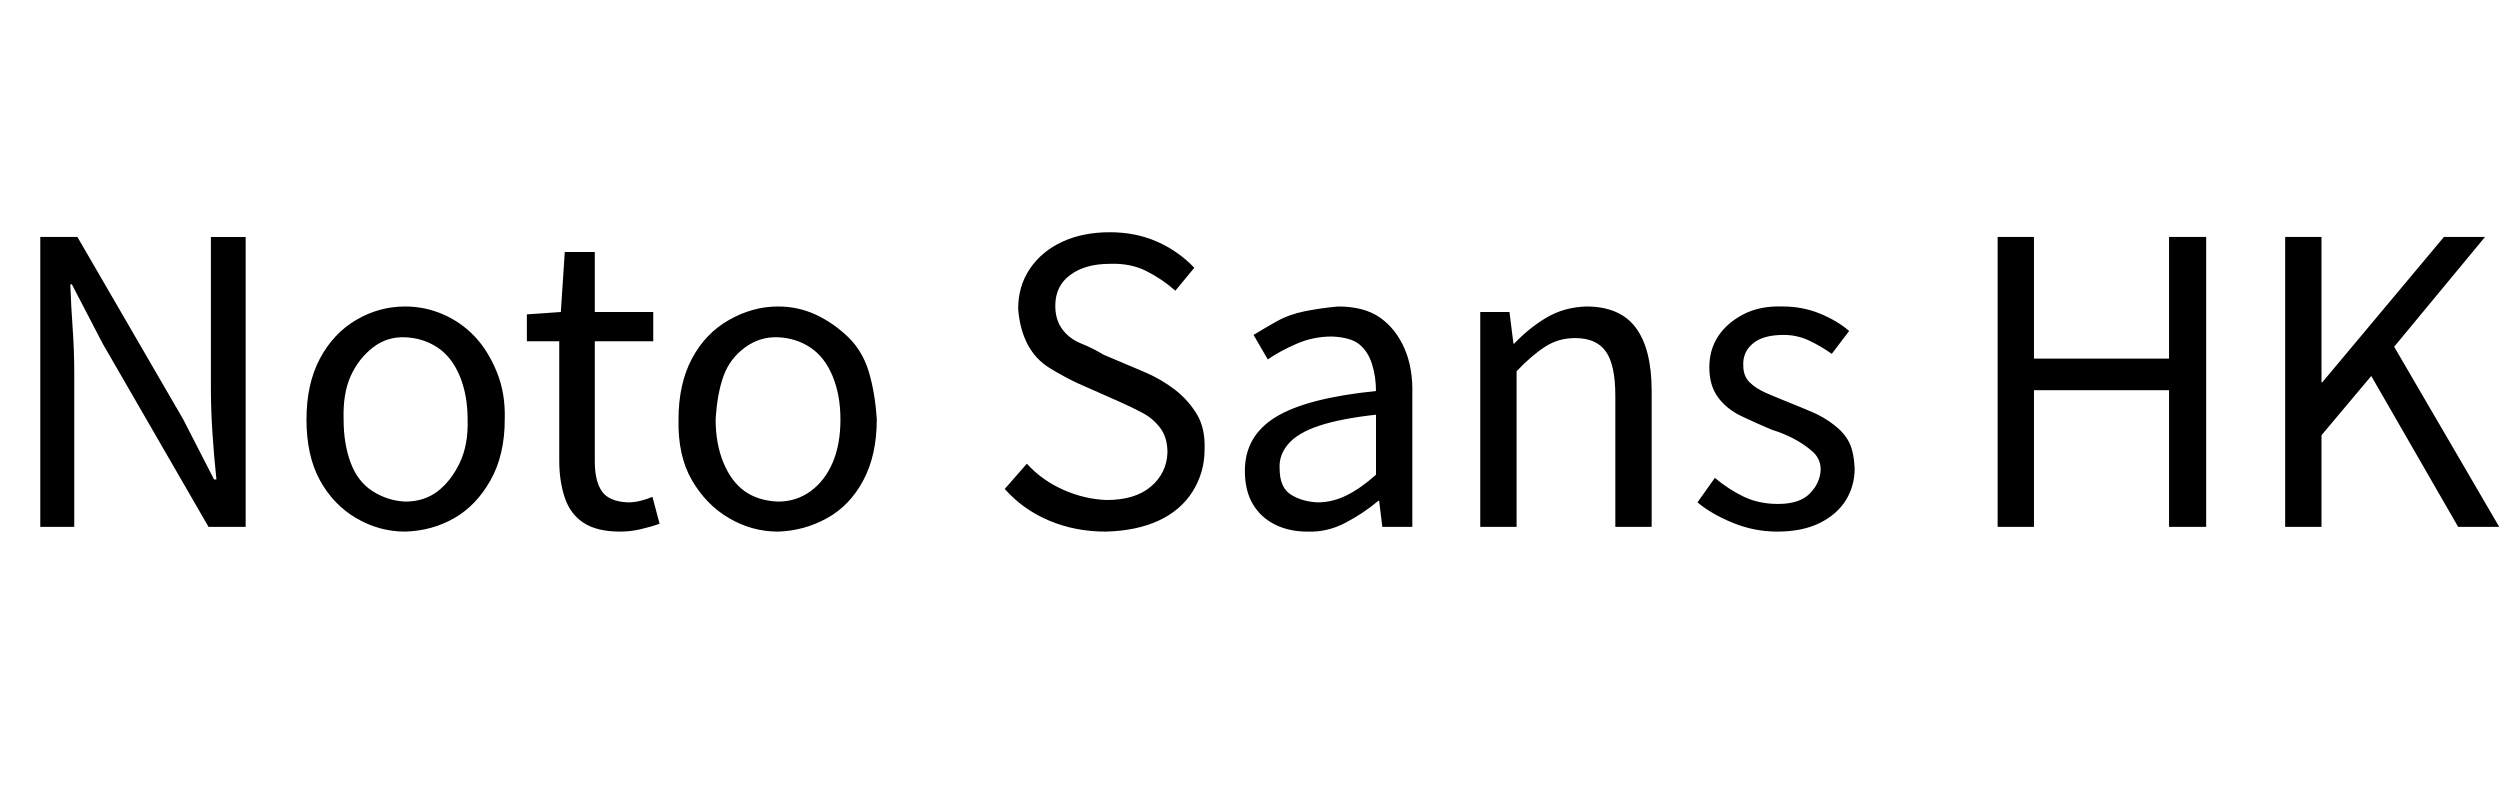 <svg id="fnt-Noto Sans HK" viewBox="0 0 3165 1000" xmlns="http://www.w3.org/2000/svg"><path id="noto-sans-hk" class="f" d="M94 667h-43v-367h47l134 231 39 76h3q-3-28-5-58t-2-58v-191h44v367h-47l-134-232-39-75h-2q1 28 3 56t2 58v193m419 6q-33 0-62-17t-46-48-17-77q0-45 17-77t46-49 62-17q25 0 48 10t40 28 28 45 10 60q0 45-18 77t-46 48-62 17m0-38q24 0 41-13t28-36 10-55q0-31-10-55t-28-36-41-13-41 13-28 36-9 55q0 31 9 55t28 36 41 13m272 38q-29 0-46-11t-24-32-7-47v-151h-41v-34l43-3 5-76h38v76h74v37h-74v152q0 25 9 38t33 14q8 0 16-2t15-5l9 34q-11 4-24 7t-26 3m200 0q-33 0-62-17t-47-48-17-77q0-45 17-77t47-49 62-17q25 0 47 10t41 28 27 45 10 60q0 45-17 77t-46 48-62 17m0-38q23 0 41-13t28-36 10-55q0-31-10-55t-28-36-41-13-42 13-27 36-10 55q0 31 10 55t27 36 42 13m415 38q-39 0-72-14t-56-40l28-32q19 21 46 33t55 13q36 0 56-17t21-43q0-19-9-31t-22-19-31-15l-52-23q-17-8-35-19t-28-30-12-45q0-29 15-51t41-34 60-12q33 0 60 12t47 33l-24 29q-17-15-37-25t-46-9q-31 0-50 14t-19 39q0 18 9 30t24 18 28 14l52 22q21 9 38 22t28 31 10 45q0 29-15 53t-43 37-67 14m255 0q-23 0-41-9t-28-26-10-42q0-44 39-68t127-33q0-18-5-34t-16-25-35-10q-23 0-44 9t-37 20l-18-31q13-8 29-17t36-13 42-6q33 0 53 14t31 39 10 59v167h-38l-4-33h-1q-19 16-42 28t-48 11m13-37q19 0 37-9t37-26v-76q-45 5-72 14t-39 23-11 31q0 24 14 33t34 10m252 31h-46v-272h37l5 40h1q19-20 41-33t50-14q43 0 63 27t20 80v172h-46v-166q0-39-12-56t-39-17q-21 0-38 11t-36 31v197m330 6q-29 0-56-11t-45-26l22-31q18 15 37 24t43 9q27 0 40-13t14-30q0-14-10-23t-23-16-29-12q-19-8-38-17t-30-24-11-38q0-22 11-39t32-28 50-10q25 0 47 9t37 22l-22 29q-14-10-29-17t-32-7q-26 0-39 11t-12 28q0 13 8 21t22 14 29 12q15 6 29 12t27 16 19 22 7 33q0 22-11 40t-33 29-54 11m325-6h-46v-367h46v154h171v-154h47v367h-47v-173h-171v173m364 0h-46v-367h46v184h1l154-184h52l-115 139 133 228h-52l-110-191-63 75v116" />
</svg>
